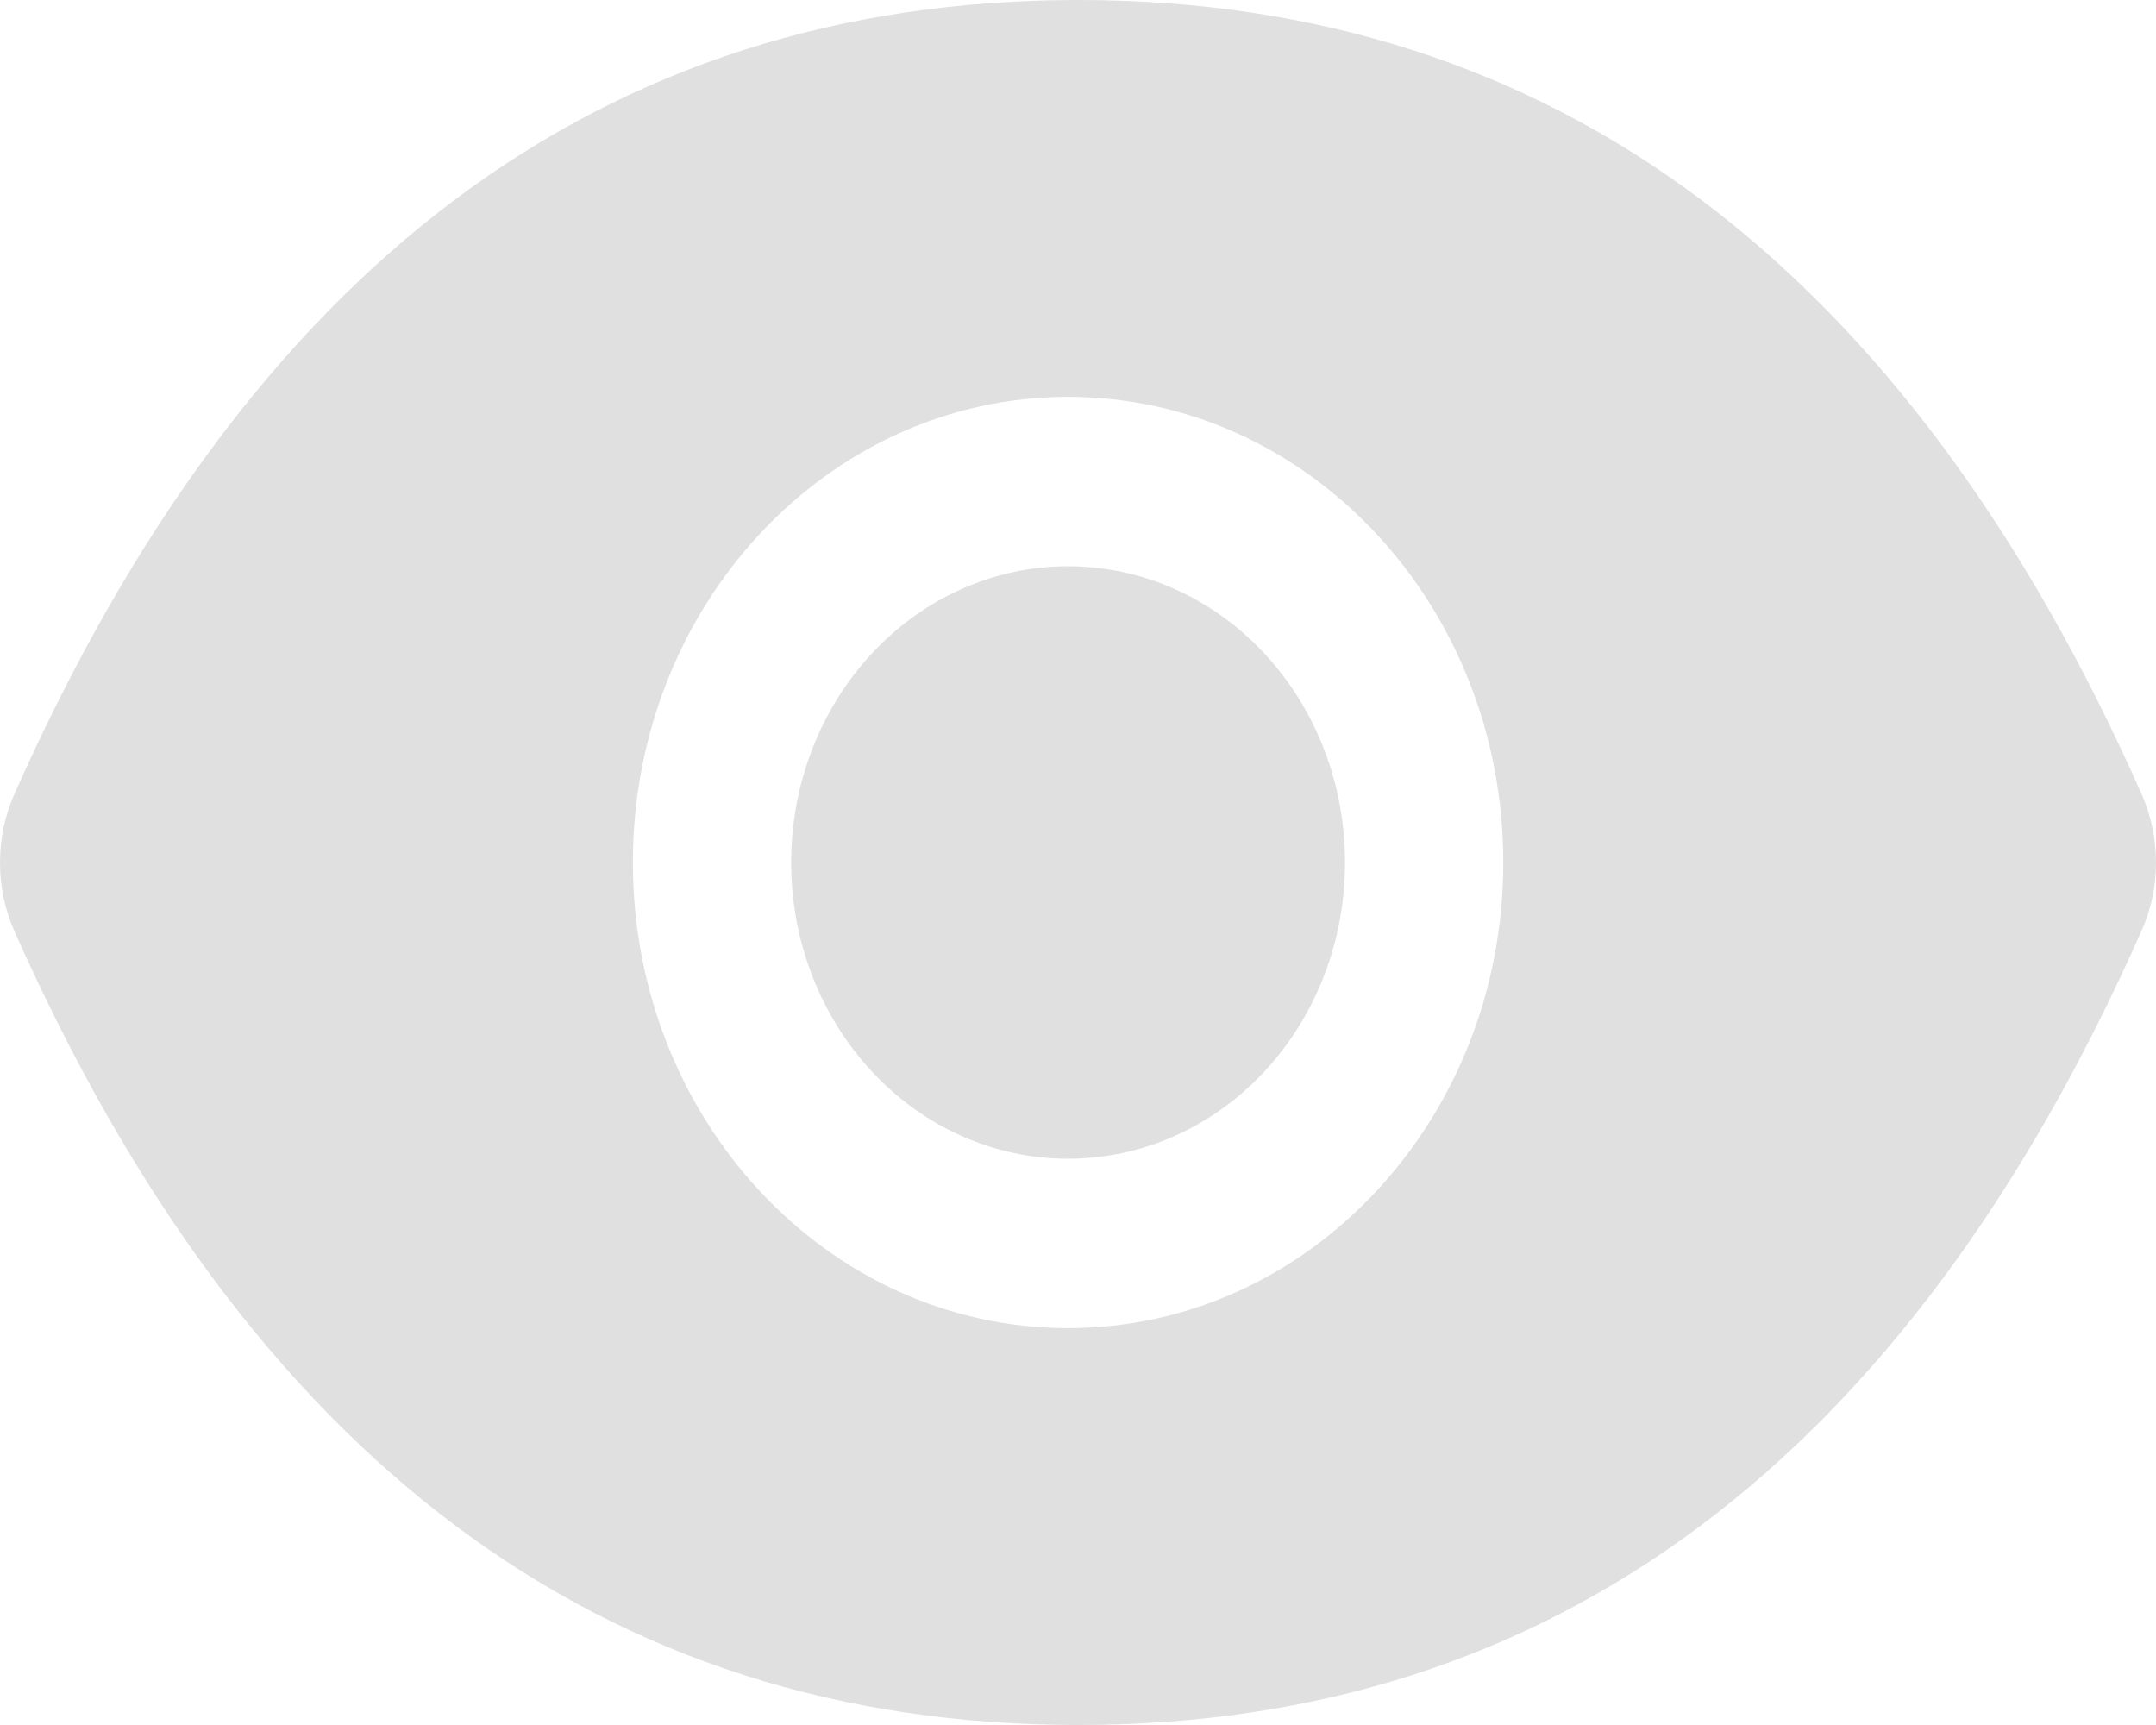 <svg width="20" height="16" viewBox="0 0 20 16" fill="none" xmlns="http://www.w3.org/2000/svg">
<path d="M7.339 8C7.339 8.729 7.61 9.428 8.092 9.943C8.573 10.459 9.227 10.748 9.908 10.748C10.59 10.748 11.243 10.459 11.725 9.943C12.207 9.428 12.477 8.729 12.477 8C12.477 7.271 12.207 6.572 11.725 6.057C11.243 5.541 10.59 5.252 9.908 5.252C9.227 5.252 8.573 5.541 8.092 6.057C7.61 6.572 7.339 7.271 7.339 8ZM19.867 7.367C17.693 2.466 14.406 0 10 0C5.591 0 2.307 2.466 0.132 7.369C0.045 7.567 0 7.783 0 8.001C0 8.22 0.045 8.436 0.132 8.633C2.307 13.534 5.594 16 10 16C14.409 16 17.693 13.534 19.867 8.631C20.044 8.233 20.044 7.772 19.867 7.367ZM9.908 12.319C7.679 12.319 5.871 10.385 5.871 8C5.871 5.615 7.679 3.681 9.908 3.681C12.138 3.681 13.945 5.615 13.945 8C13.945 10.385 12.138 12.319 9.908 12.319Z" fill="#E0E0E0"/>
</svg>
